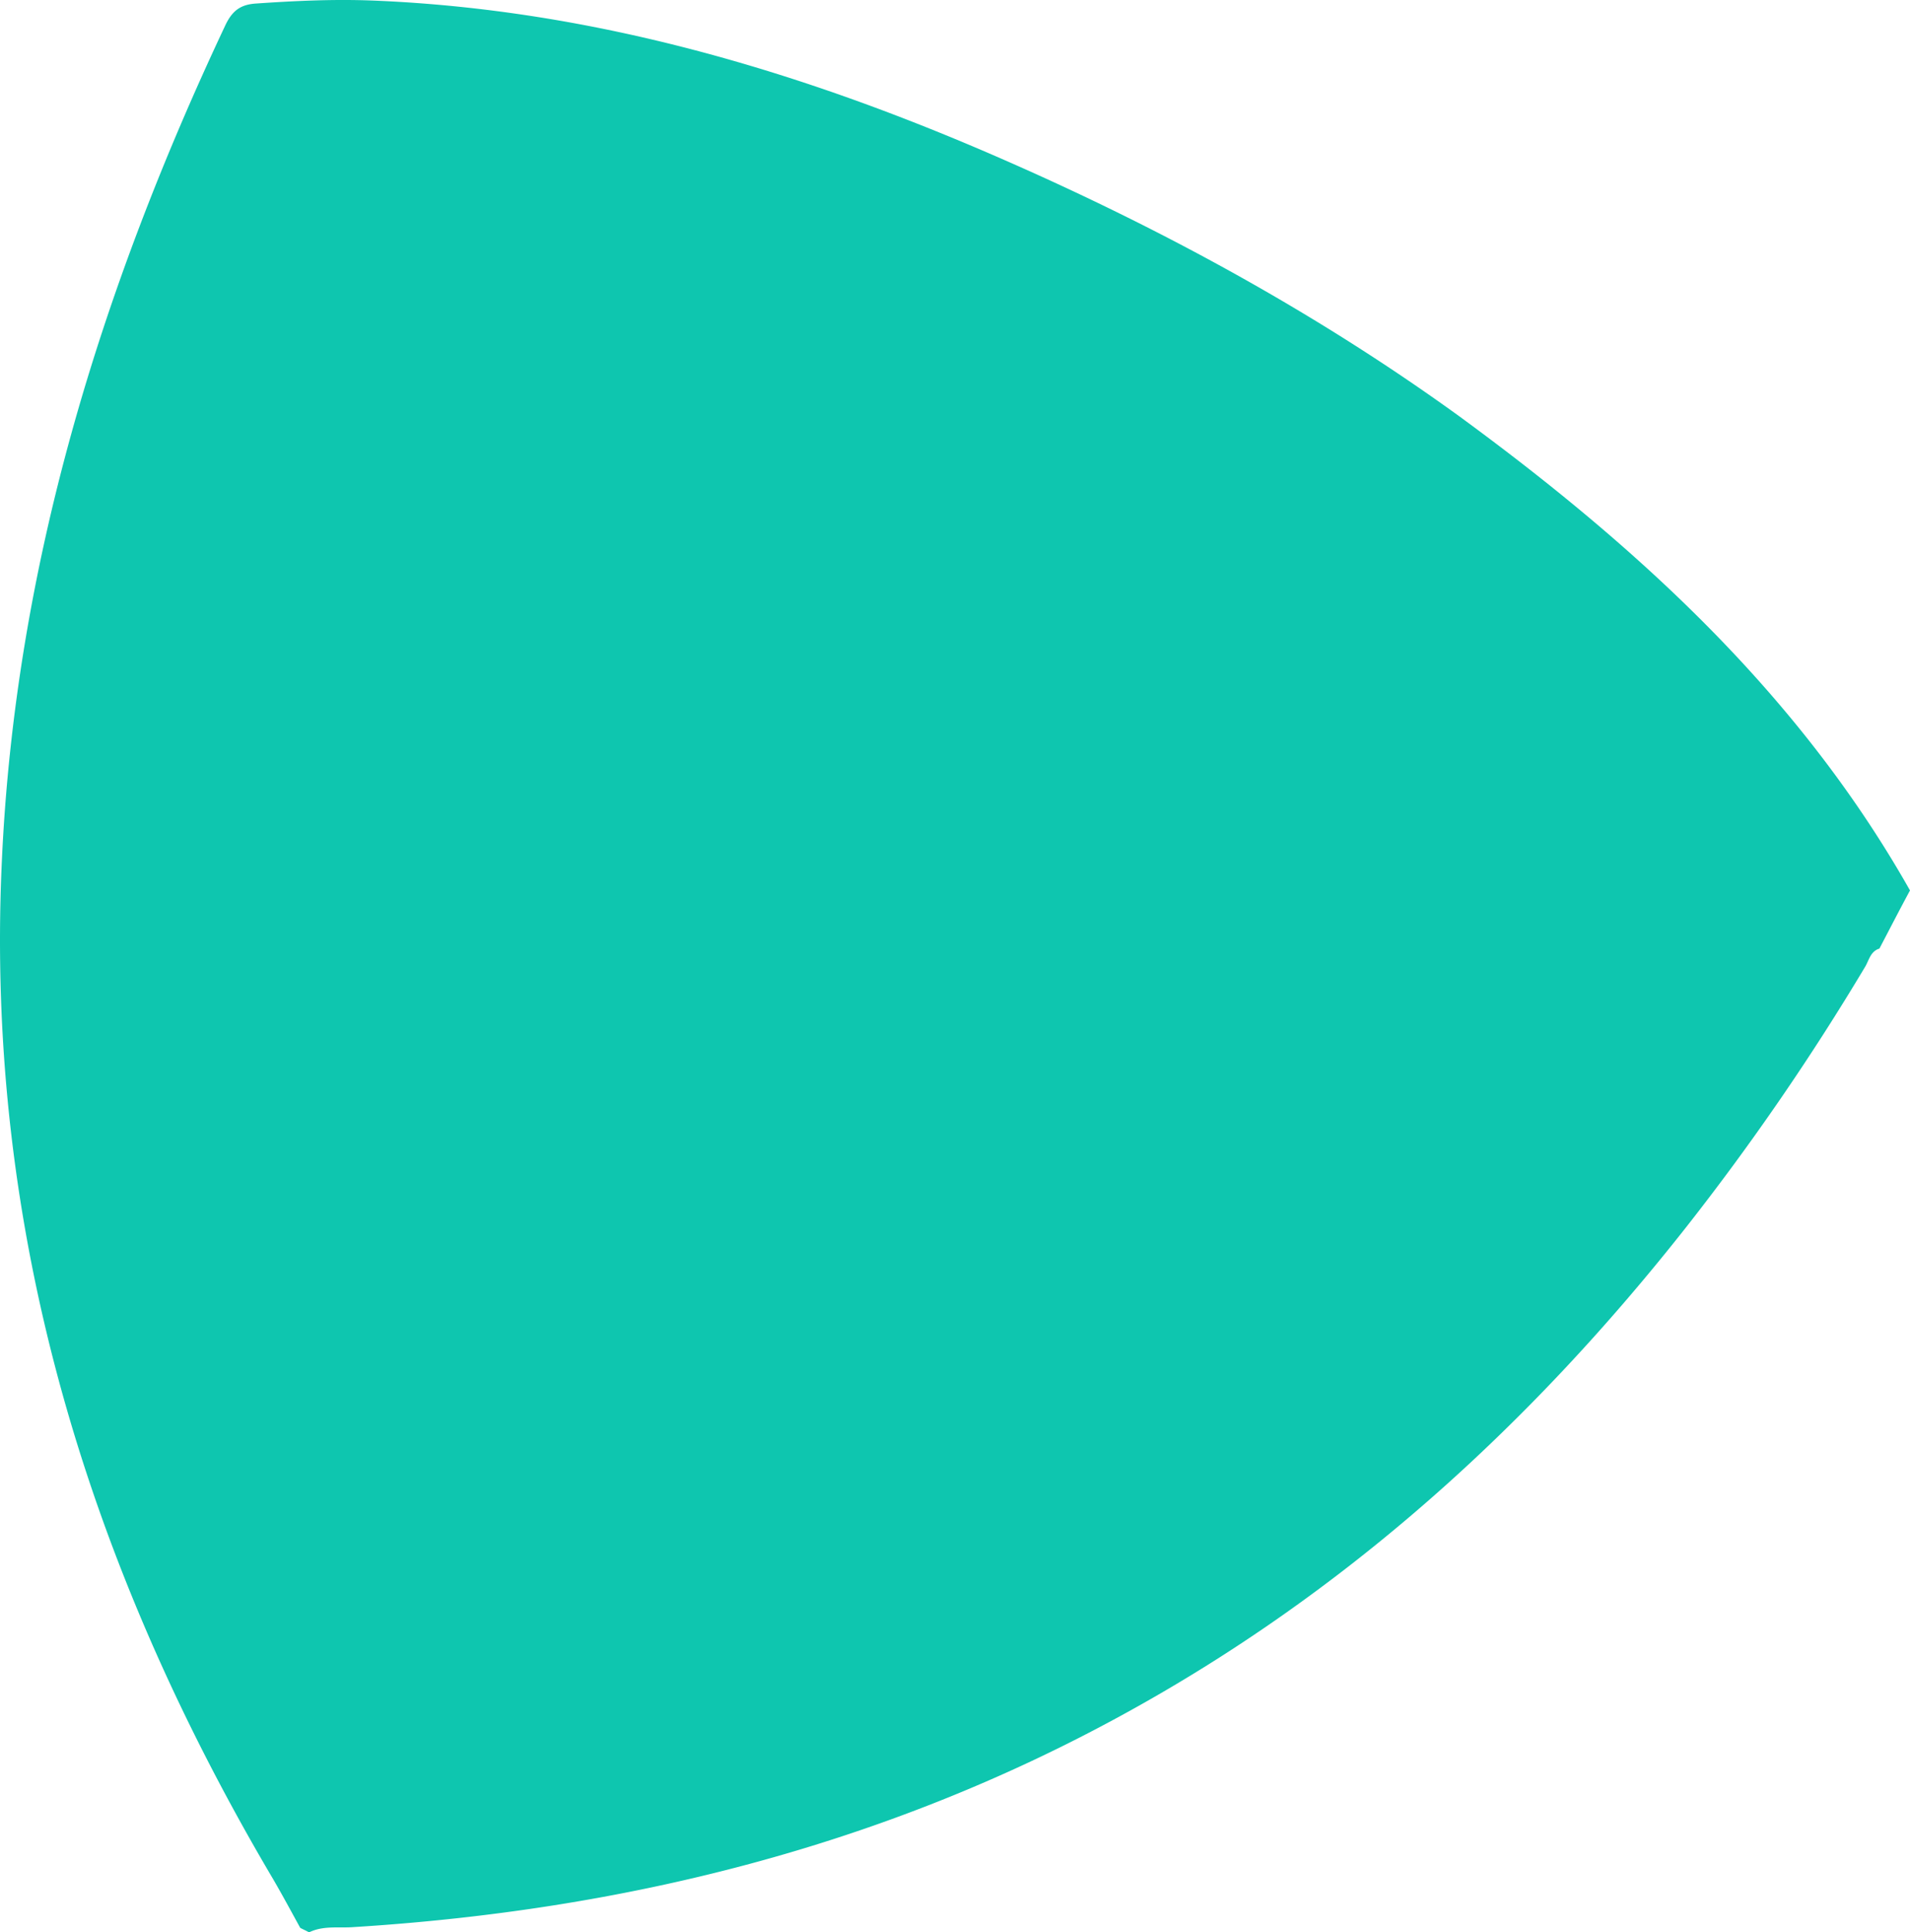 <svg xmlns="http://www.w3.org/2000/svg" viewBox="0 0 835.25 844.77"><defs><style>.cls-1{fill:#0ec6af;}</style></defs><g id="Layer_2" data-name="Layer 2"><g id="Layer_1-2" data-name="Layer 1"><path class="cls-1" d="M835.25,389.27c-4.61,8.53-9,17.08-13.38,25.42-3.73,1.15-4.47,4.71-6,7.55A1082.93,1082.93,0,0,1,737.6,536.18C669,623.3,588.49,696.34,490.78,749.72,385.89,807.14,273,835.07,154.52,842.47c-6.44.48-13.14-.76-19.38,2.3-1.21-.75-2.65-1.3-3.86-2-3.85-7-7.67-14.12-11.73-21.09C38.6,684.78-6.52,538.18.77,377.34,6.48,248.11,43.84,127.07,98.66,10.8,101.54,4.88,105,2,111.85,1.55c17.37-1.2,34.48-2,51.89-1.28,96.15,4,186.82,30.94,274.13,69.09C508,100,575.18,136.52,637.58,181.57,716.11,239,786.76,303.5,835.25,389.27Z"/></g></g></svg>